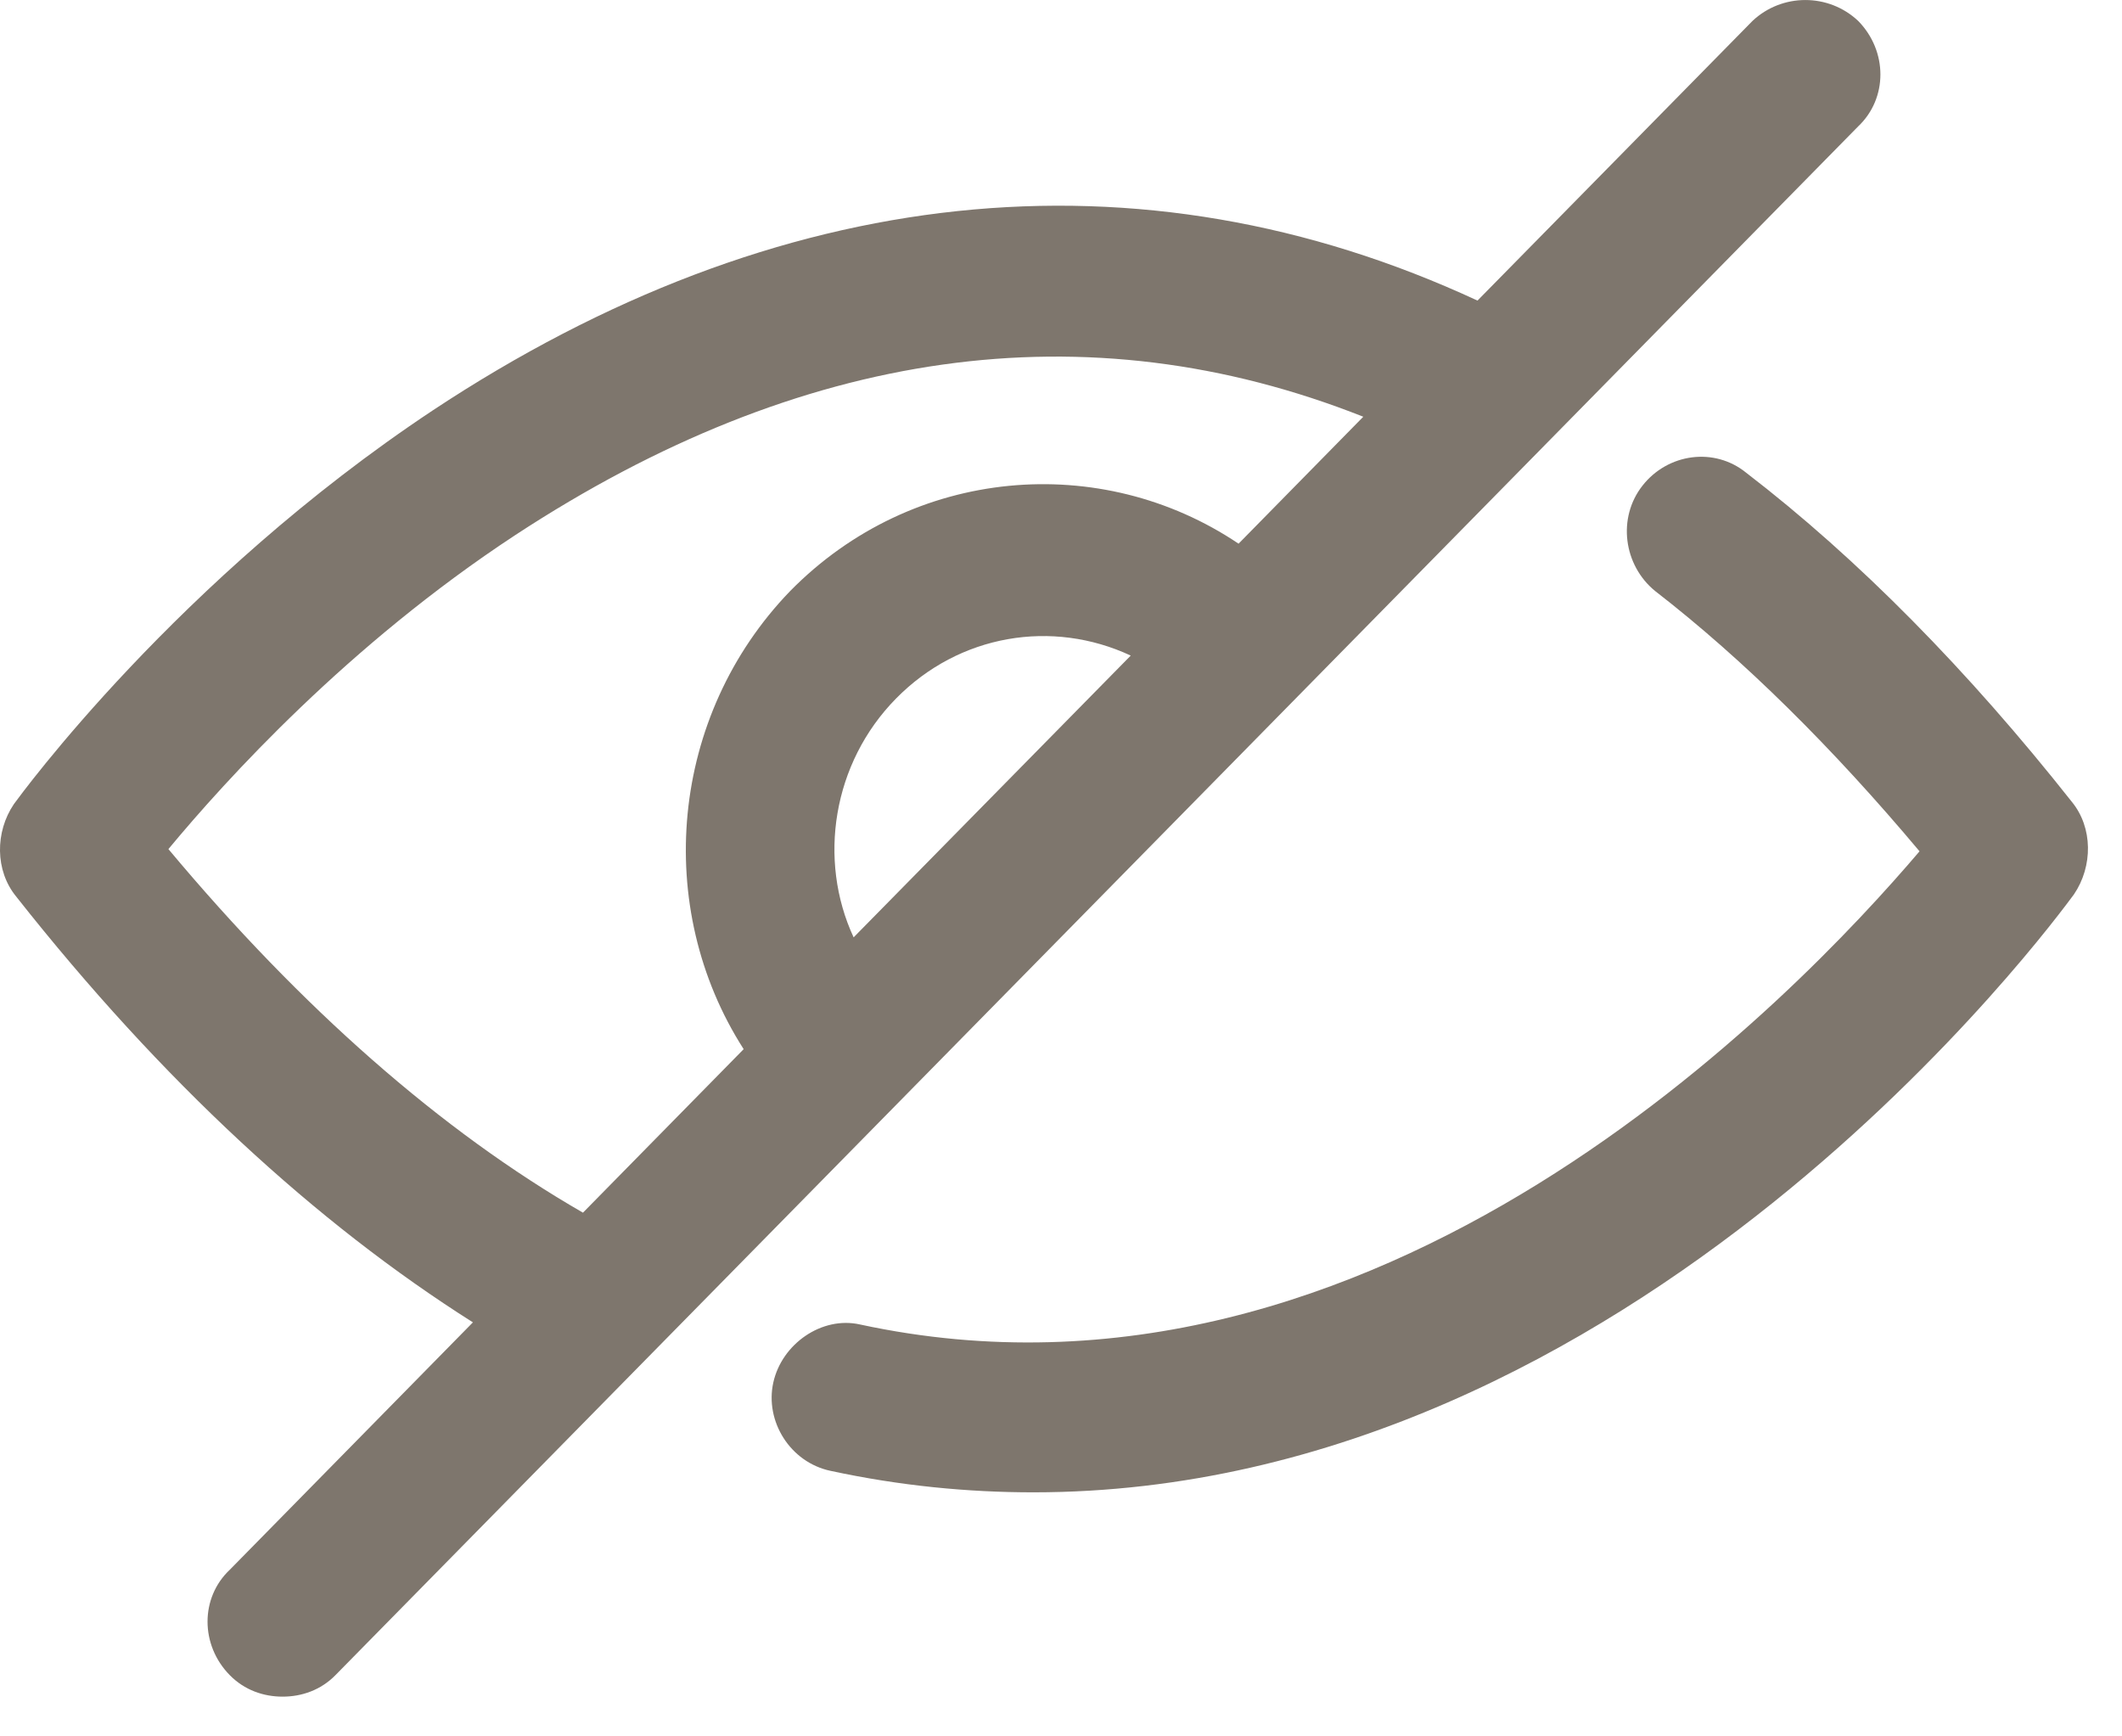 <svg width="22" height="18" viewBox="0 0 22 18" fill="none" xmlns="http://www.w3.org/2000/svg">
<path d="M21.48 8.312C21.699 8.579 21.699 8.981 21.502 9.271C21.304 9.538 16.963 15.47 10.714 15.47C10.034 15.47 9.333 15.403 8.609 15.247C8.192 15.158 7.929 14.734 8.017 14.333C8.105 13.931 8.521 13.641 8.916 13.73C14.288 14.89 18.629 10.319 19.901 8.825C19.002 7.754 18.081 6.84 17.16 6.127C16.831 5.859 16.766 5.368 17.029 5.034C17.292 4.699 17.774 4.633 18.103 4.9C19.265 5.792 20.405 6.952 21.48 8.312ZM19.265 0.217C19.572 0.53 19.572 1.02 19.265 1.31L3.478 17.365C3.325 17.521 3.127 17.588 2.93 17.588C2.733 17.588 2.535 17.521 2.382 17.365C2.075 17.053 2.075 16.562 2.382 16.273L4.903 13.708C3.281 12.682 1.68 11.211 0.167 9.293C-0.052 9.025 -0.052 8.624 0.145 8.334C0.211 8.245 1.834 6.015 4.487 4.254C8.061 1.89 11.81 1.488 15.318 3.116L18.169 0.217C18.476 -0.072 18.958 -0.072 19.265 0.217ZM6.044 12.571L7.71 10.876C6.767 9.405 6.943 7.42 8.192 6.127C9.464 4.833 11.415 4.677 12.841 5.636L14.134 4.32C11.262 3.183 8.302 3.607 5.342 5.547C3.61 6.684 2.338 8.089 1.746 8.802C3.127 10.453 4.574 11.724 6.044 12.571ZM11.723 6.796C10.911 6.417 9.946 6.573 9.289 7.242C8.631 7.911 8.477 8.914 8.85 9.717L11.723 6.796Z" fill="#7E766D"/>
</svg>

